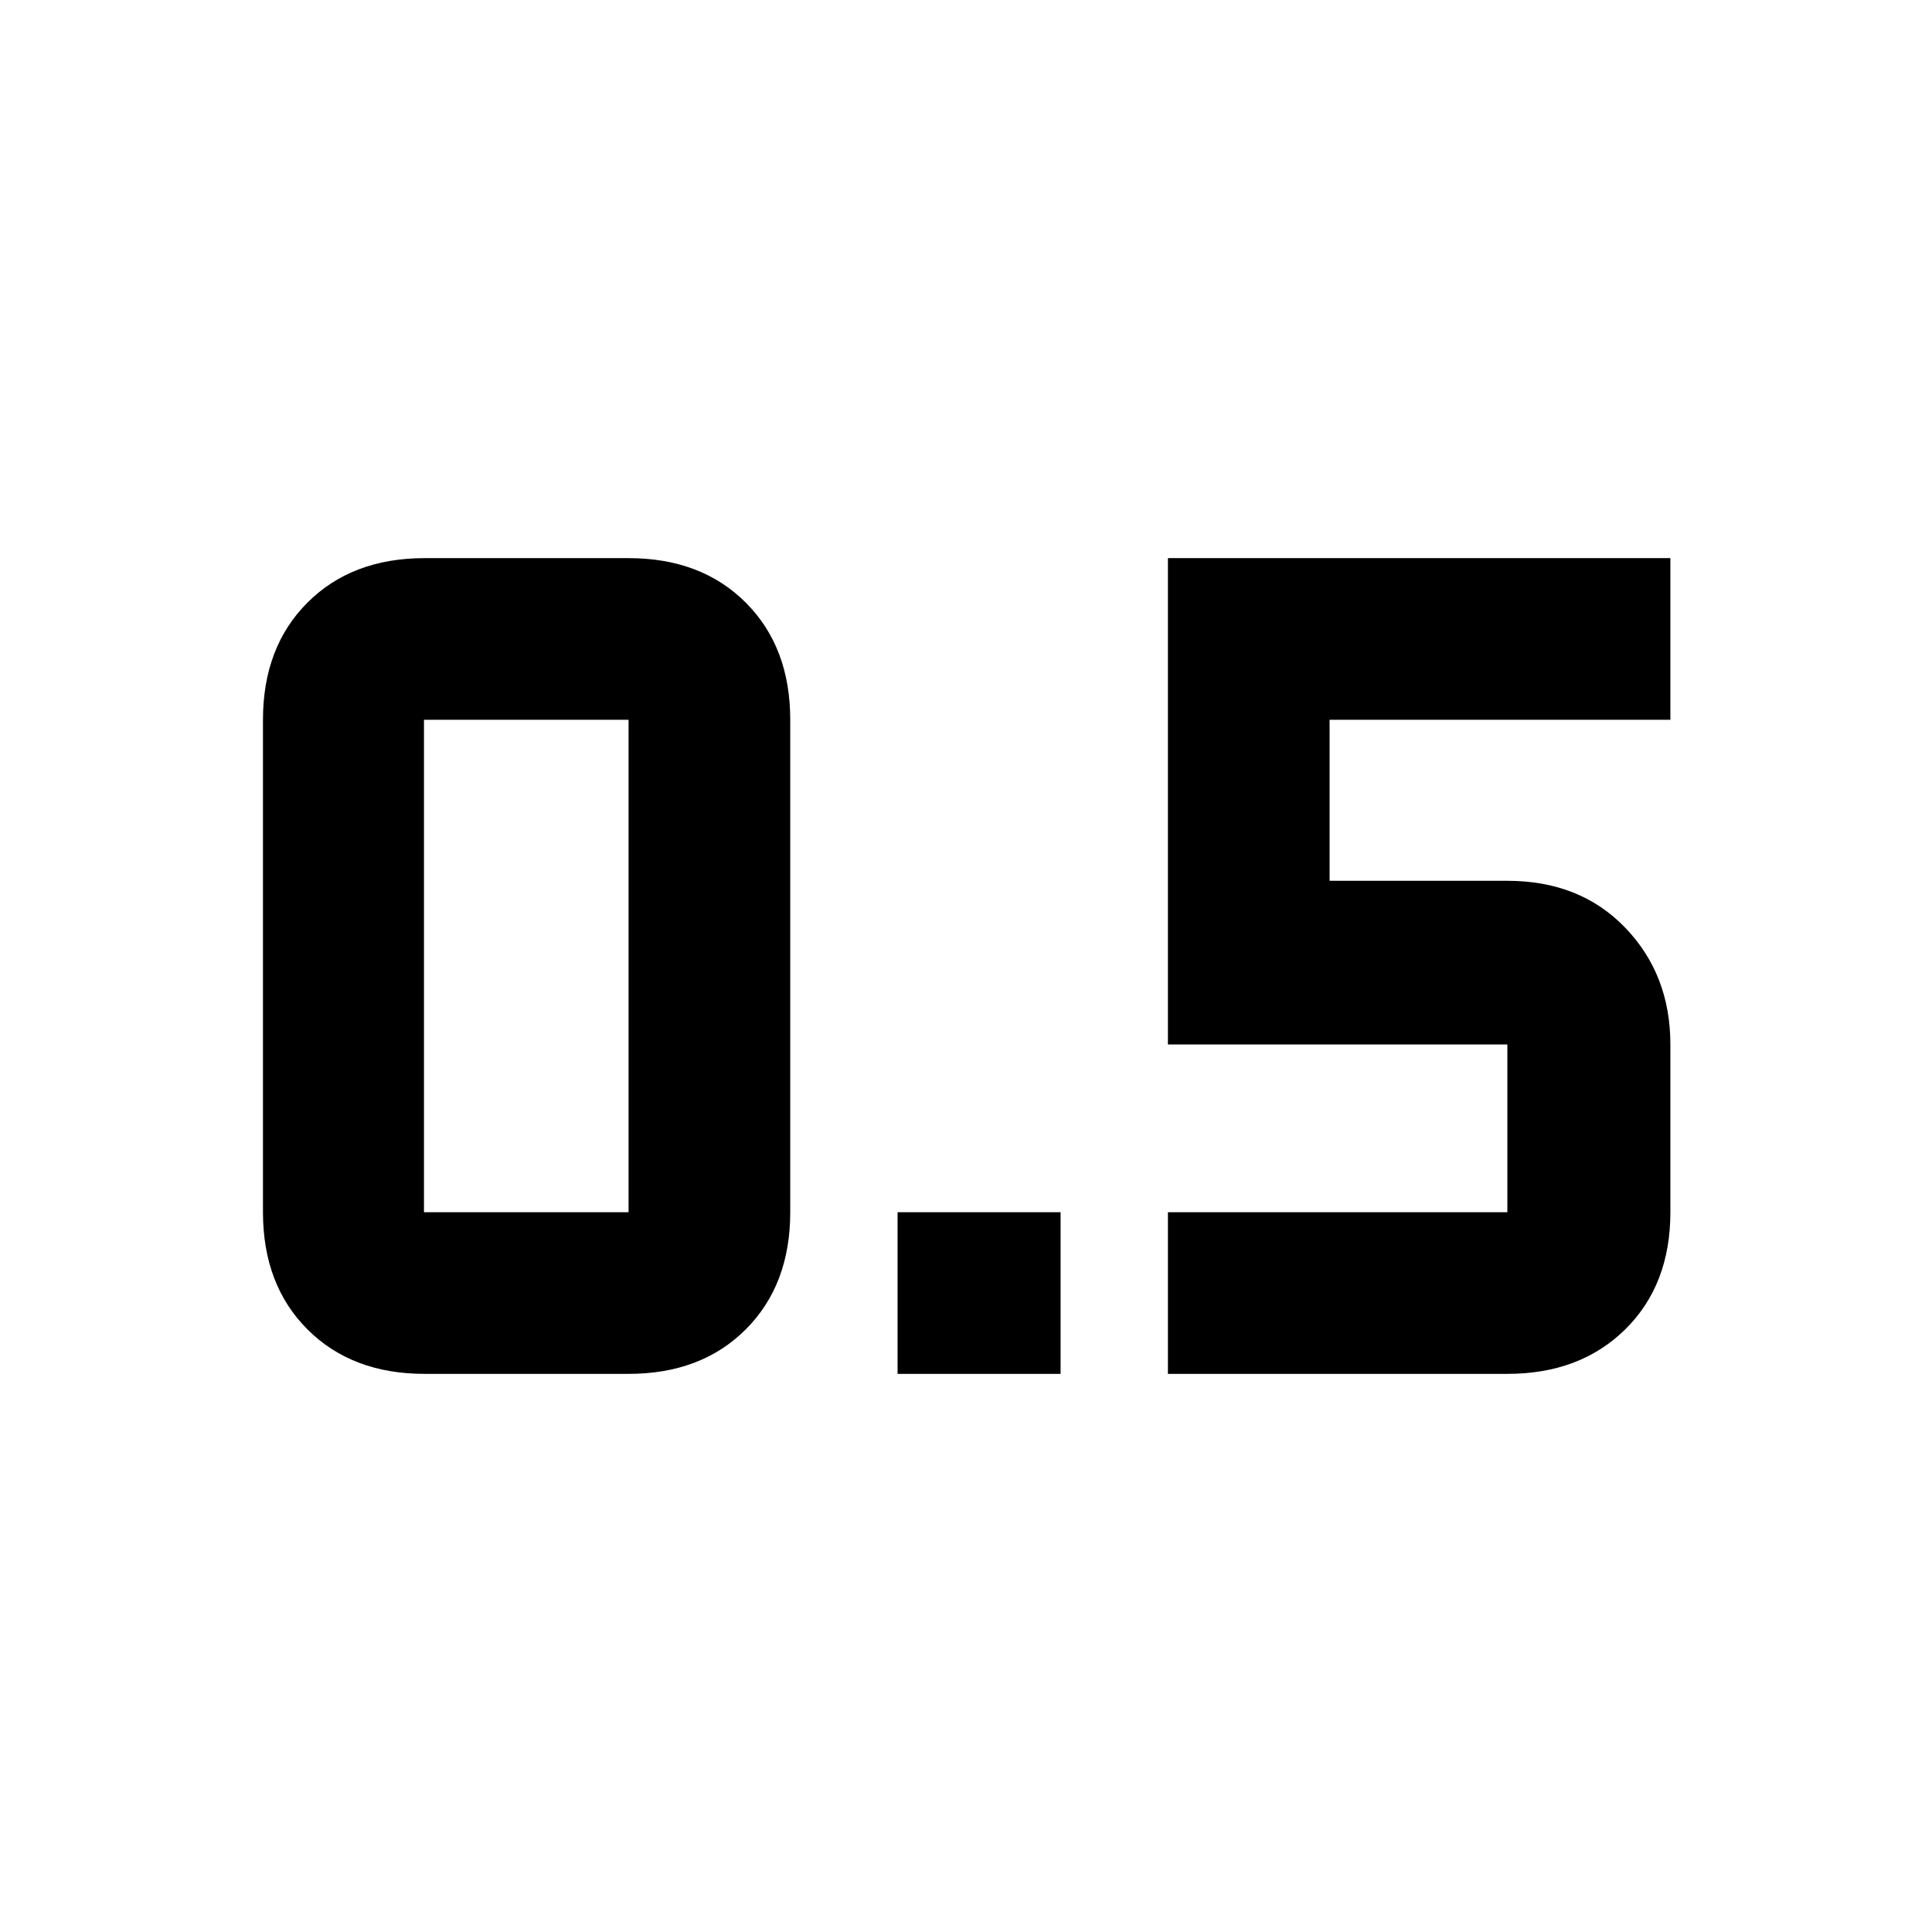 <svg xmlns="http://www.w3.org/2000/svg" height="40" viewBox="0 -960 960 960" width="40"><path d="M446-277.333v-80.333h81v80.333h-81Zm134.333 0v-80.333H749V-441H580.333v-241.667H830v80.333H660.666v80.001H749q36.125 0 58.562 23.304Q830-475.725 830-441v83.334q0 36.125-22.438 58.229-22.437 22.104-58.562 22.104H580.333Zm-369.333 0h101.334q36.125 0 58.229-22.104t22.104-58.229v-244.668q0-36.125-22.104-58.229t-58.229-22.104H211q-36.125 0-58.229 22.104t-22.104 58.229v244.668q0 36.125 22.104 58.229T211-277.333Zm-.334-325.001h101.668v244.668H210.666v-244.668Z"/></svg>